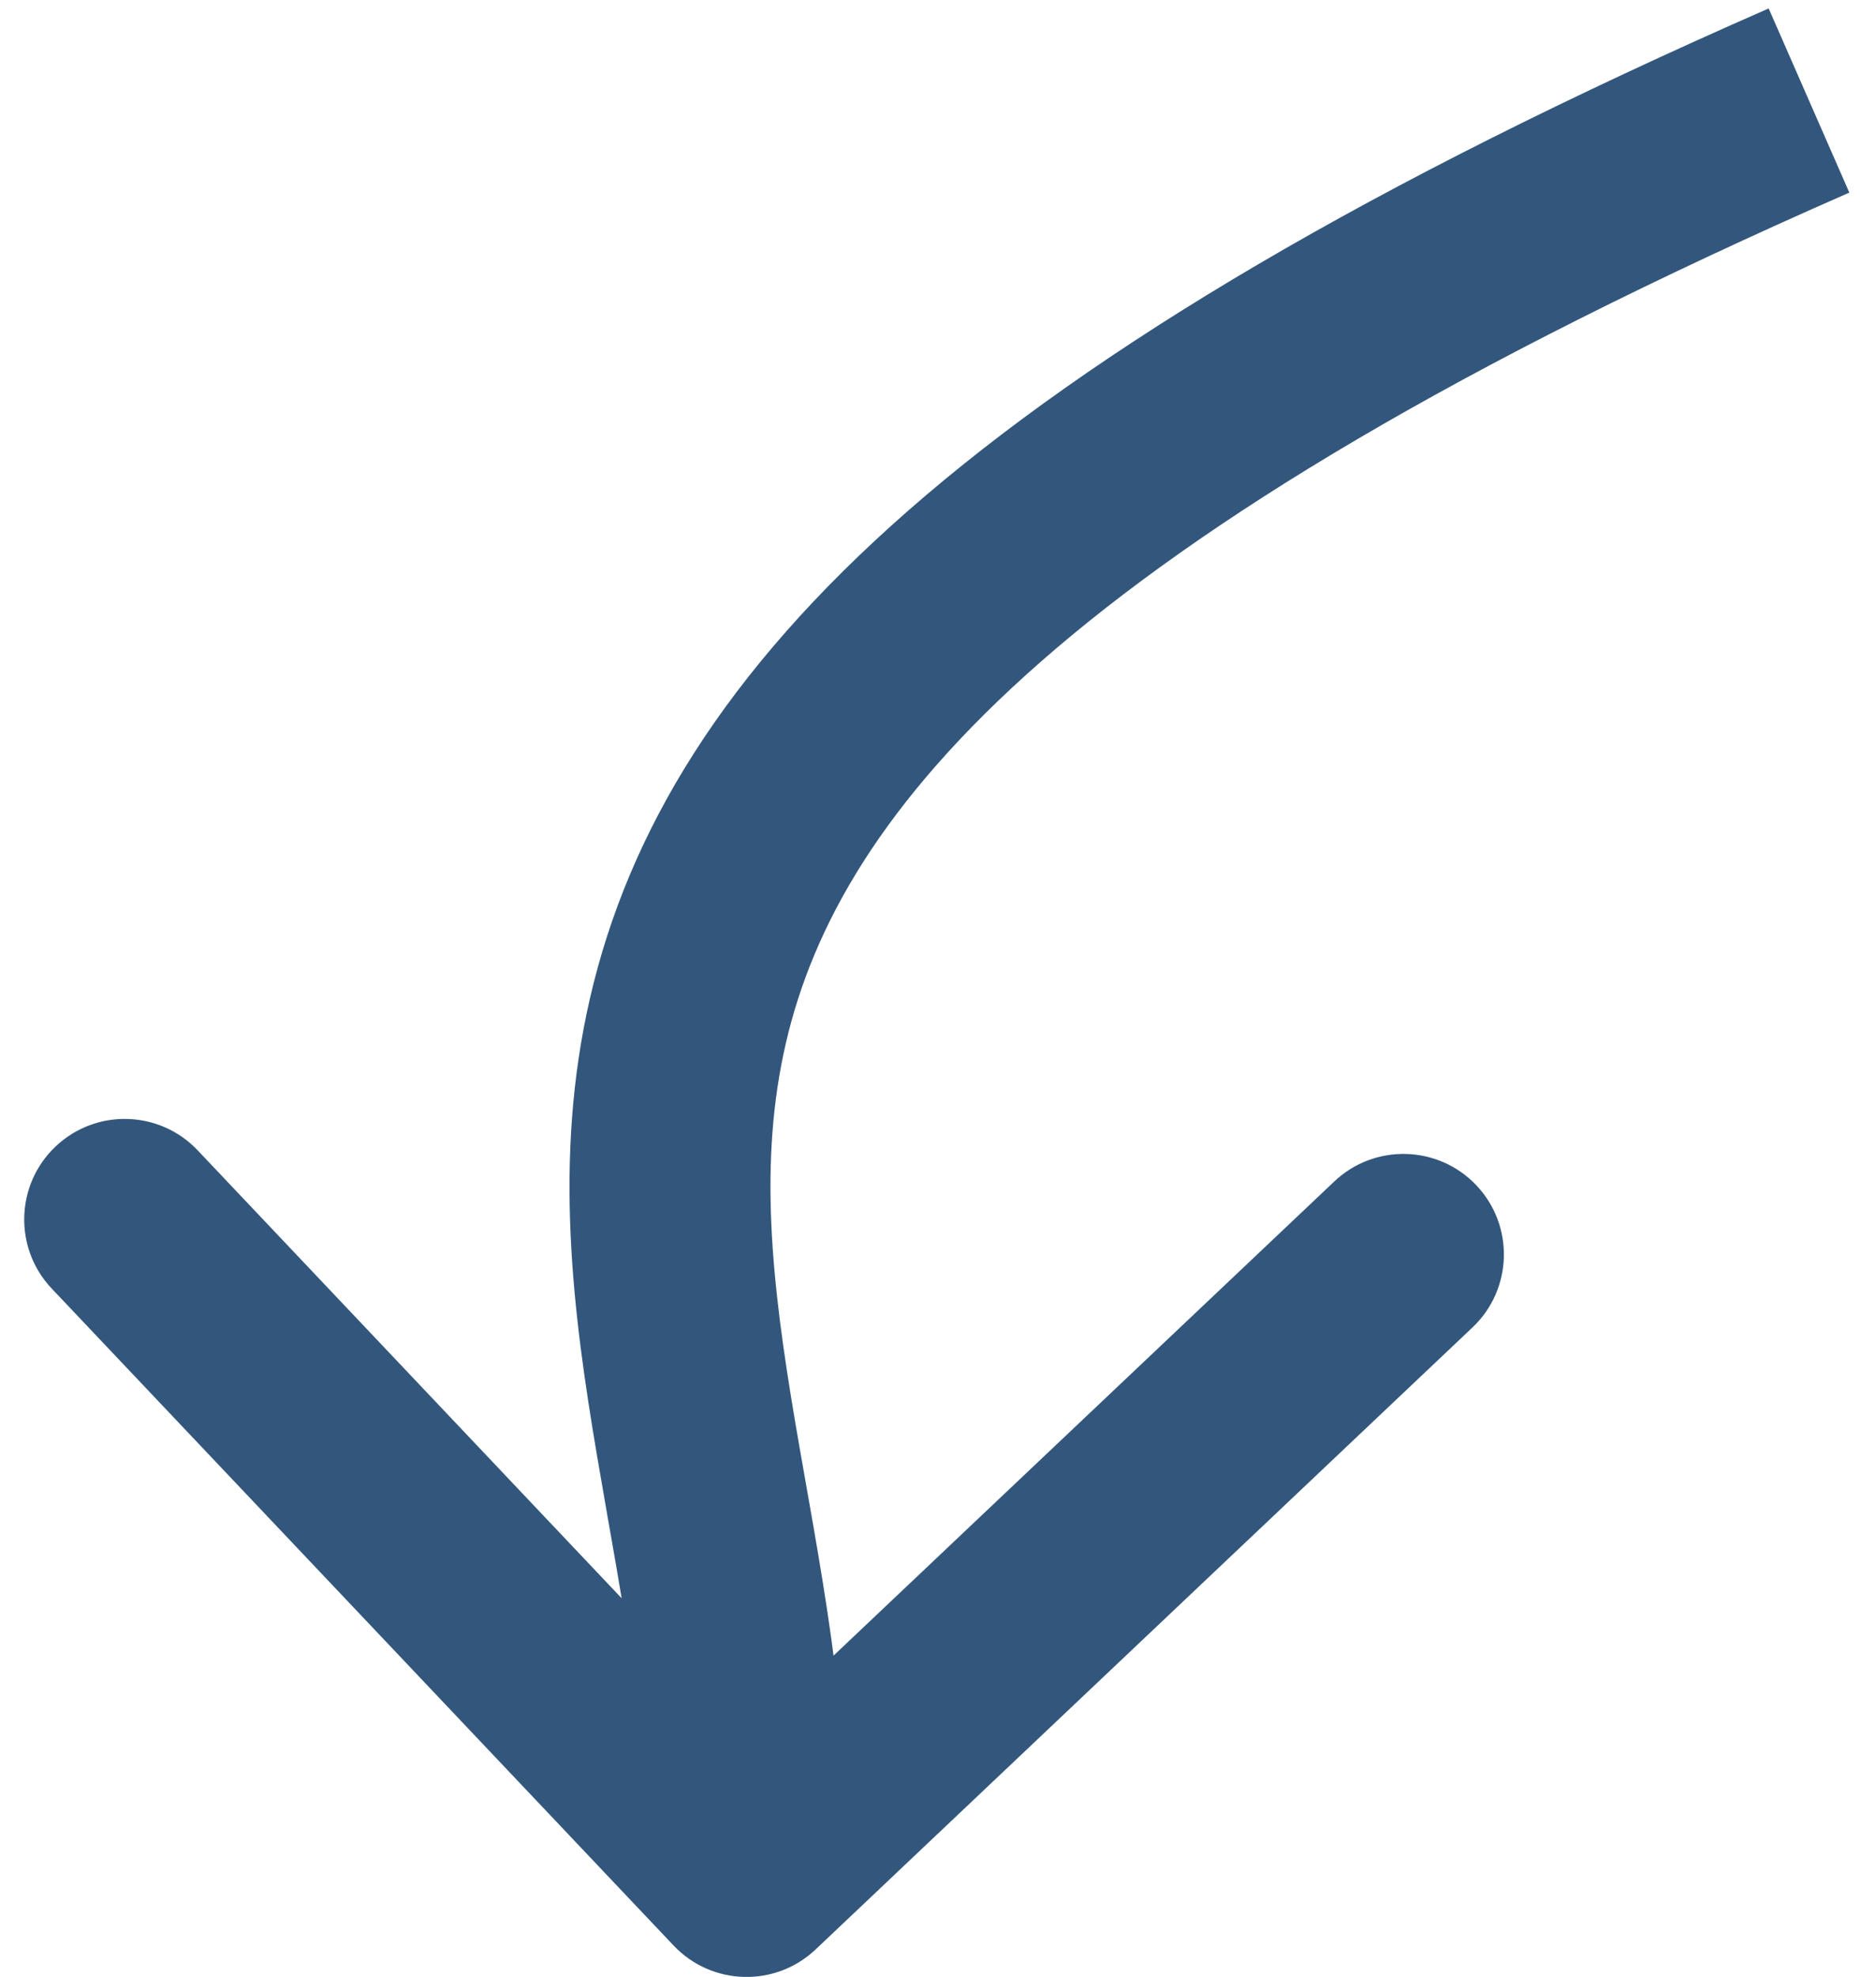 <svg width="56" height="59" viewBox="0 0 56 59" fill="none" xmlns="http://www.w3.org/2000/svg">
<path d="M20.107 58.062C21.246 59.266 23.145 59.318 24.348 58.178L43.955 39.616C45.158 38.477 45.21 36.578 44.071 35.375C42.932 34.172 41.033 34.12 39.83 35.259L22.401 51.759L5.901 34.331C4.762 33.127 2.863 33.076 1.66 34.215C0.457 35.354 0.405 37.253 1.544 38.456L20.107 58.062ZM52.796 0.252C28.957 10.7 19.898 19.902 17.615 29.775C16.502 34.586 17.105 39.205 17.821 43.44C18.561 47.817 19.401 51.727 19.287 55.918L25.284 56.082C25.419 51.144 24.418 46.464 23.737 42.44C23.033 38.275 22.637 34.684 23.46 31.127C25.048 24.263 31.596 16.094 55.204 5.748L52.796 0.252Z" fill="#33577C"/>
</svg>
